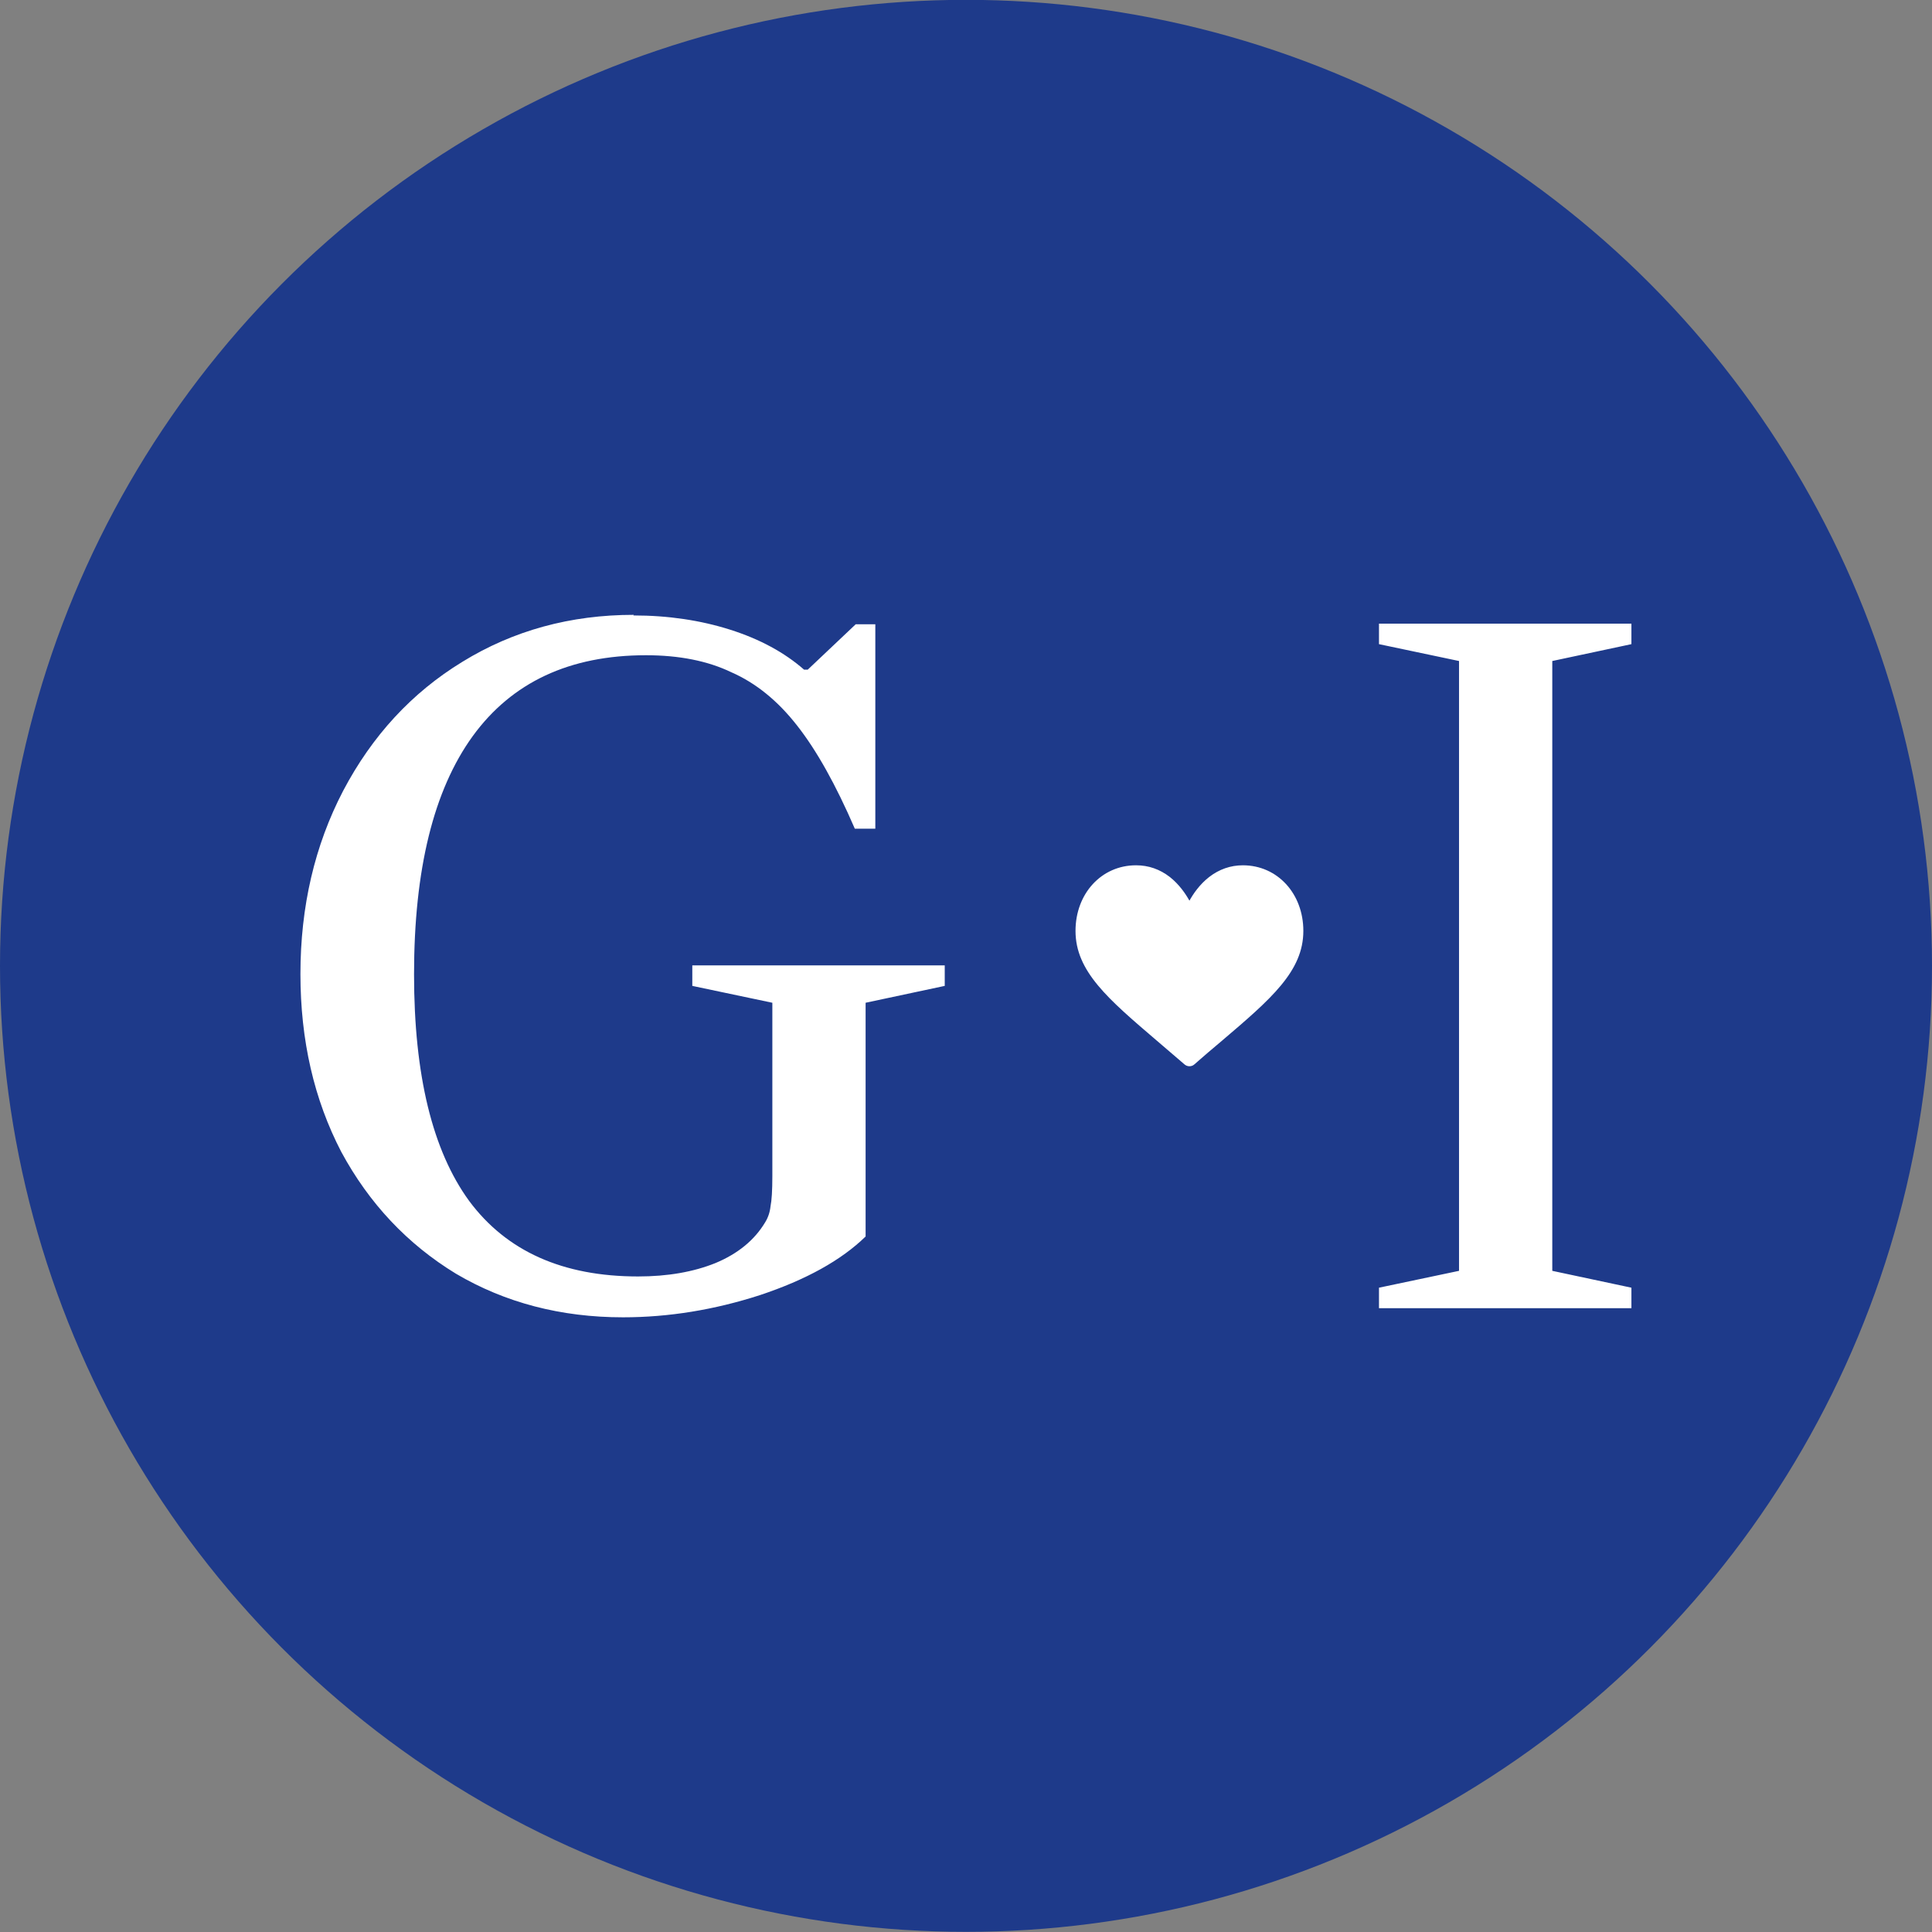 <?xml version="1.0" encoding="UTF-8" standalone="no"?>
<!-- Created with Inkscape (http://www.inkscape.org/) -->

<svg
   width="12.72mm"
   height="12.72mm"
   viewBox="0 0 12.72 12.72"
   version="1.1"
   id="svg395"
   xmlns:inkscape="http://www.inkscape.org/namespaces/inkscape"
   xmlns:sodipodi="http://sodipodi.sourceforge.net/DTD/sodipodi-0.dtd"
   xmlns="http://www.w3.org/2000/svg"
   xmlns:svg="http://www.w3.org/2000/svg">
  <rect x="0" y="0" width="12.72" height="12.72" fill="#808080" stroke="none"/>
  <sodipodi:namedview
     id="namedview397"
     pagecolor="#505050"
     bordercolor="#eeeeee"
     borderopacity="1"
     inkscape:showpageshadow="0"
     inkscape:pageopacity="0"
     inkscape:pagecheckerboard="0"
     inkscape:deskcolor="#505050"
     inkscape:document-units="mm"
     showgrid="false"
     inkscape:zoom="3.9710672"
     inkscape:cx="450.88635"
     inkscape:cy="372.19214"
     inkscape:window-width="1920"
     inkscape:window-height="967"
     inkscape:window-x="0"
     inkscape:window-y="0"
     inkscape:window-maximized="1"
     inkscape:current-layer="layer1" />
  <defs
     id="defs392" />
  <g
     inkscape:label="Layer 1"
     inkscape:groupmode="layer"
     id="layer1"
     transform="translate(-136.805,-82.662)">
    <g
       id="g3110">
      <circle
         style="fill:#1e3a8a;fill-opacity:1;stroke:none;stroke-width:1.135;stroke-linecap:round"
         id="path2809"
         cx="143.165"
         cy="89.021"
         r="6.36" />
      <path
         d="m 140.978,86.71 c -0.417,0 -0.794,0.103 -1.13,0.31 -0.332,0.203 -0.593,0.486 -0.784,0.849 -0.187,0.359 -0.281,0.761 -0.281,1.206 0,0.437 0.09,0.827 0.269,1.171 0.183,0.339 0.435,0.607 0.755,0.802 0.324,0.191 0.691,0.287 1.1,0.287 0.3,0 0.601,-0.049 0.901,-0.146 0.304,-0.101 0.536,-0.23 0.696,-0.386 v -1.539 l 0.521,-0.111 v -0.135 h -1.662 v 0.135 l 0.527,0.111 v 1.141 c 0,0.094 -0.004,0.16 -0.012,0.199 -0.004,0.039 -0.016,0.074 -0.035,0.105 -0.07,0.117 -0.179,0.207 -0.328,0.269 -0.144,0.058 -0.314,0.088 -0.509,0.088 -0.496,0 -0.866,-0.166 -1.112,-0.497 -0.242,-0.332 -0.363,-0.829 -0.363,-1.492 0,-0.691 0.129,-1.213 0.386,-1.568 0.258,-0.355 0.638,-0.533 1.141,-0.533 0.218,0 0.406,0.037 0.562,0.112 0.16,0.07 0.305,0.187 0.433,0.351 0.129,0.164 0.255,0.39 0.38,0.679 h 0.135 v -1.346 h -0.129 l -0.316,0.299 h -0.024 c -0.129,-0.113 -0.291,-0.201 -0.486,-0.263 -0.195,-0.062 -0.408,-0.094 -0.638,-0.094 z m 4.906,0.058 v 0.135 l 0.527,0.111 v 4.015 l -0.527,0.111 v 0.135 h 1.662 v -0.135 l -0.521,-0.111 v -4.015 l 0.521,-0.111 v -0.135 z m -1.6,1.591 c -0.227,0 -0.398,0.186 -0.398,0.432 0,0.266 0.214,0.448 0.537,0.724 0.055,0.047 0.117,0.1 0.182,0.156 0.009,0.007 0.019,0.011 0.031,0.011 0.012,0 0.023,-0.004 0.031,-0.011 0.065,-0.057 0.127,-0.11 0.182,-0.156 0.323,-0.275 0.537,-0.458 0.537,-0.724 0,-0.246 -0.171,-0.432 -0.398,-0.432 -0.081,0 -0.156,0.026 -0.222,0.077 -0.063,0.049 -0.105,0.111 -0.13,0.156 -0.025,-0.045 -0.067,-0.107 -0.129,-0.156 -0.066,-0.051 -0.14,-0.077 -0.222,-0.077 z"
         style="display:inline;fill:#ffffff;fill-opacity:1;fill-rule:evenodd;stroke:none;stroke-width:0.037;stroke-linecap:butt;stroke-linejoin:miter;stroke-miterlimit:22.926;stroke-dasharray:none;stroke-opacity:1"
         id="path2927" />
    </g>
  </g>
</svg>
